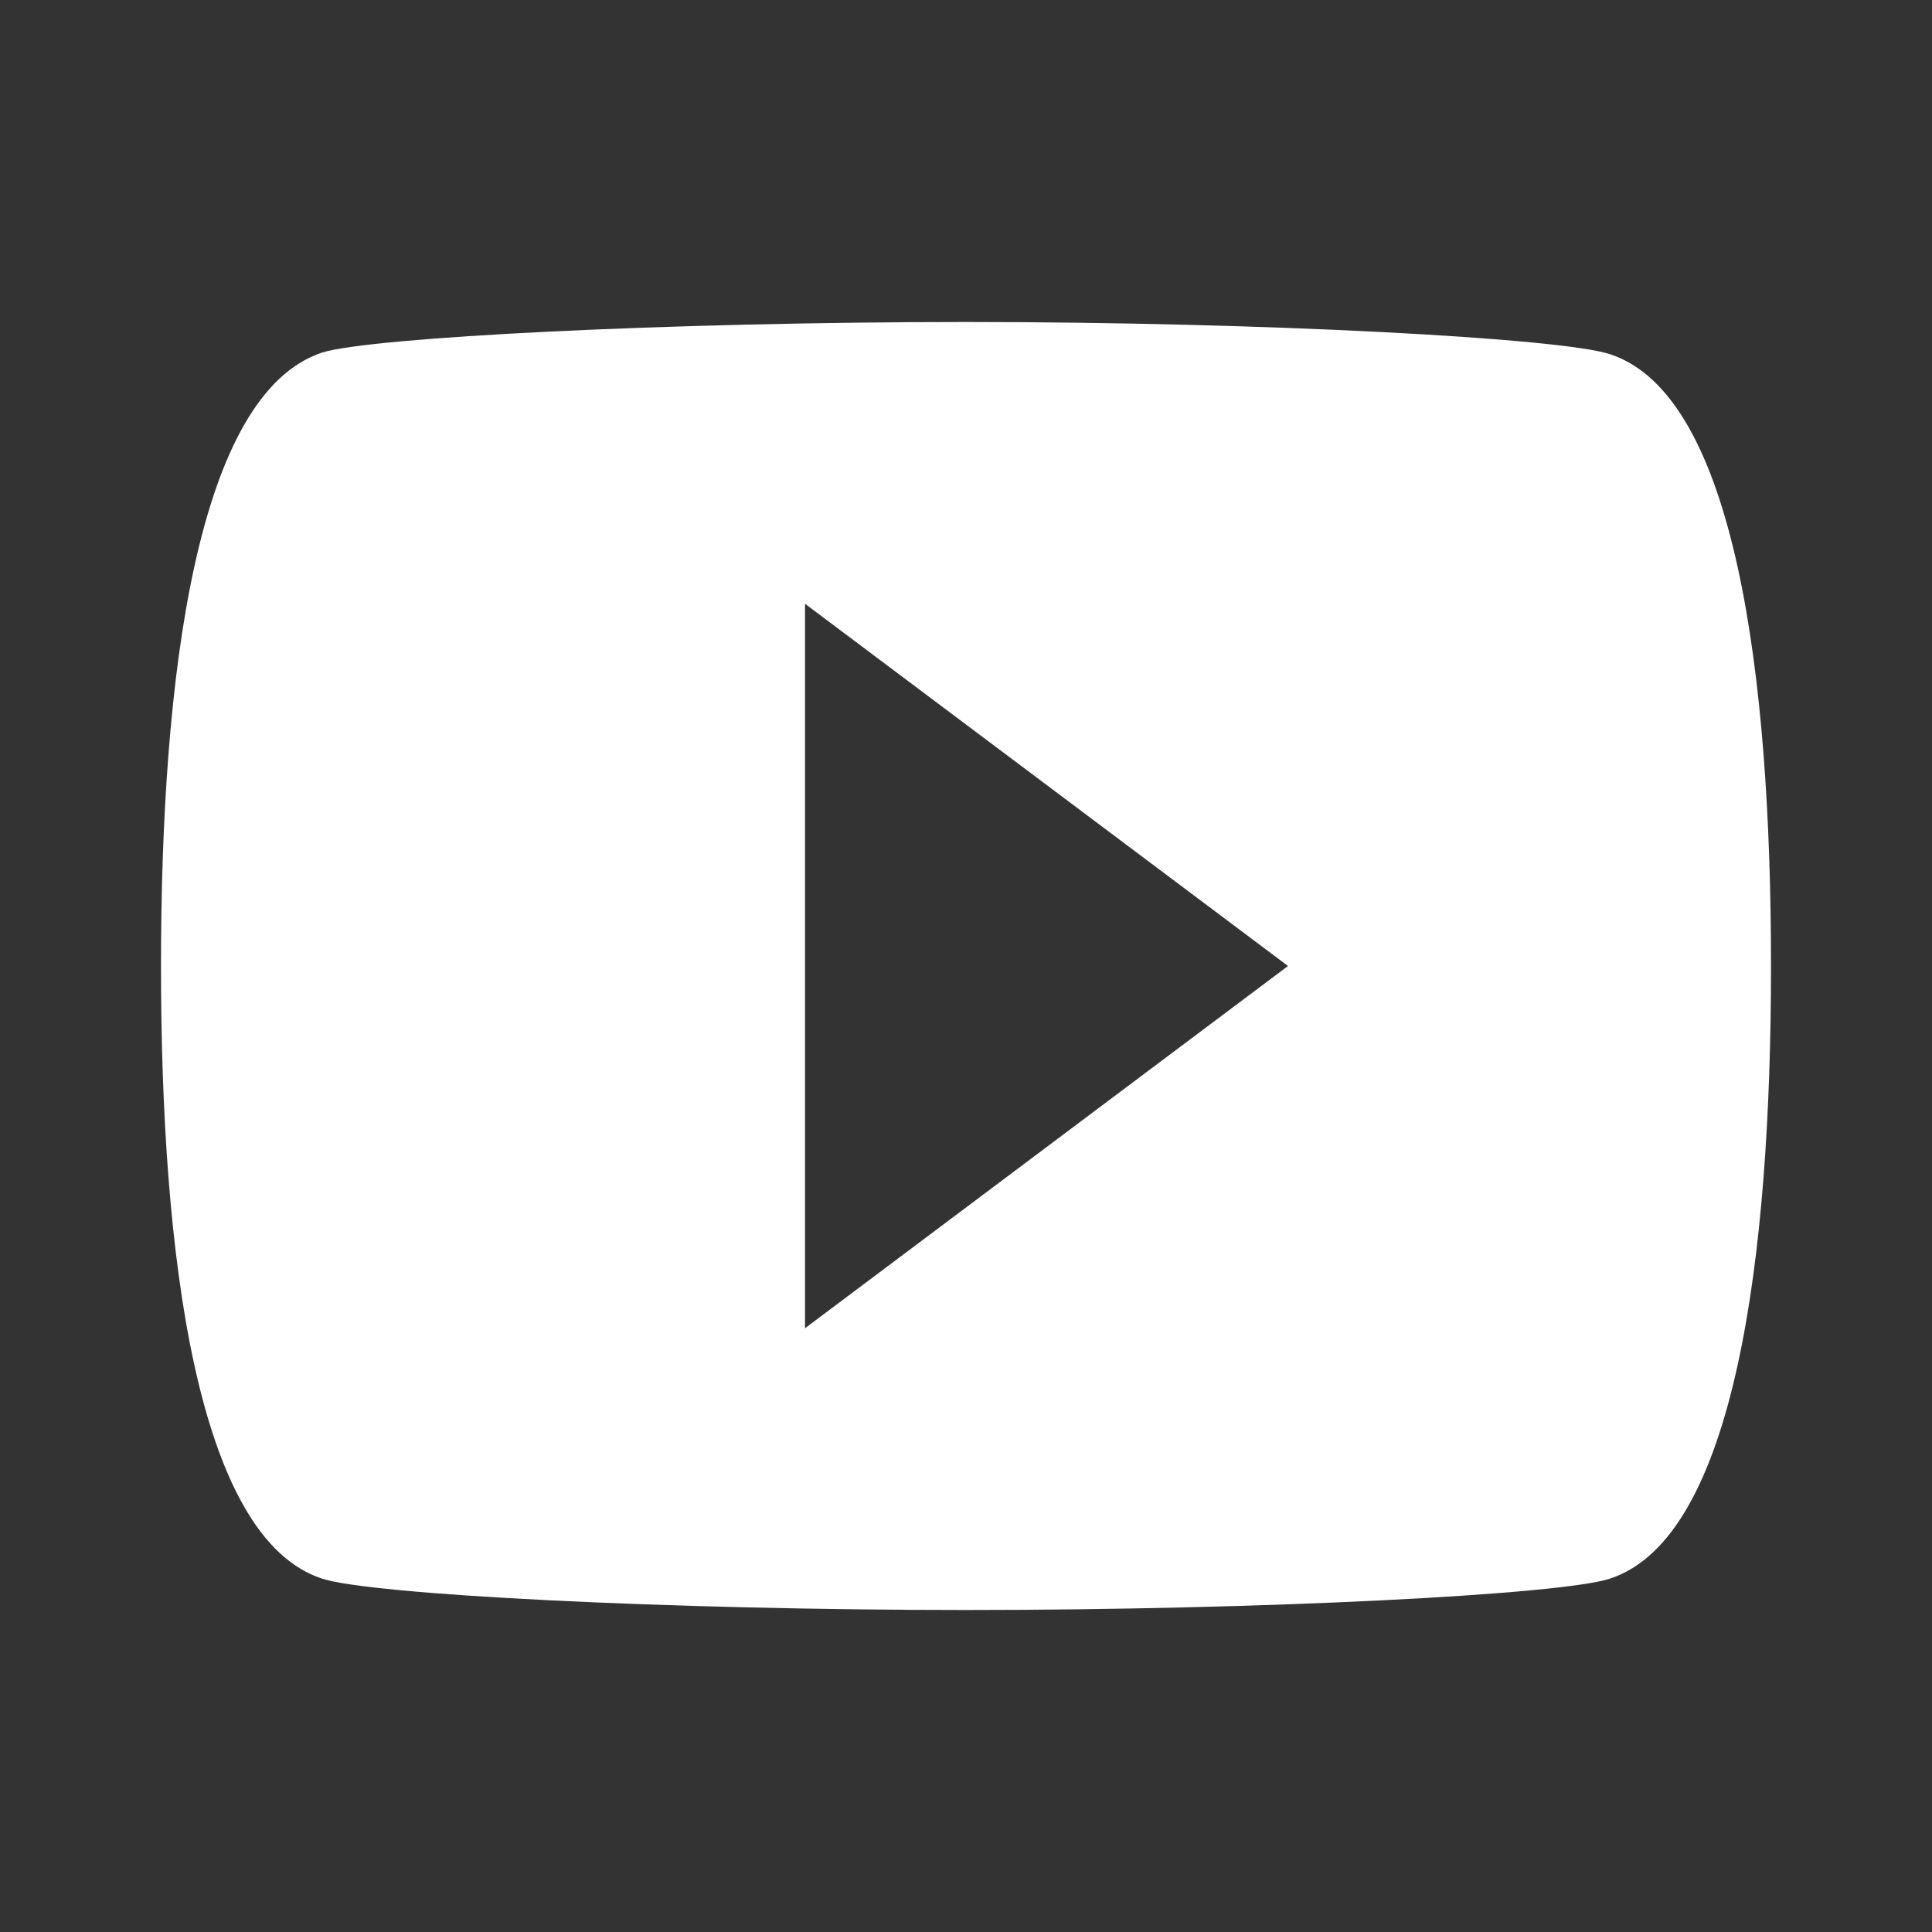 <svg width="24" height="24" viewBox="0 0 24 24" fill="none" xmlns="http://www.w3.org/2000/svg">
<rect x="0" y="0" width="24" height="24" fill="#333333" stroke="none"/>
<path d="M10 16.5V7.5L16 12L10 16.5ZM20 4.4C19.4 4.2 15.7 4 12 4C8.3 4 4.6 4.19 4 4.38C2.44 4.9 2 8.4 2 12C2 15.59 2.44 19.1 4 19.61C4.6 19.81 8.3 20 12 20C15.7 20 19.4 19.81 20 19.61C21.56 19.1 22 15.59 22 12C22 8.4 21.56 4.91 20 4.4Z" fill="white"/>
</svg>
